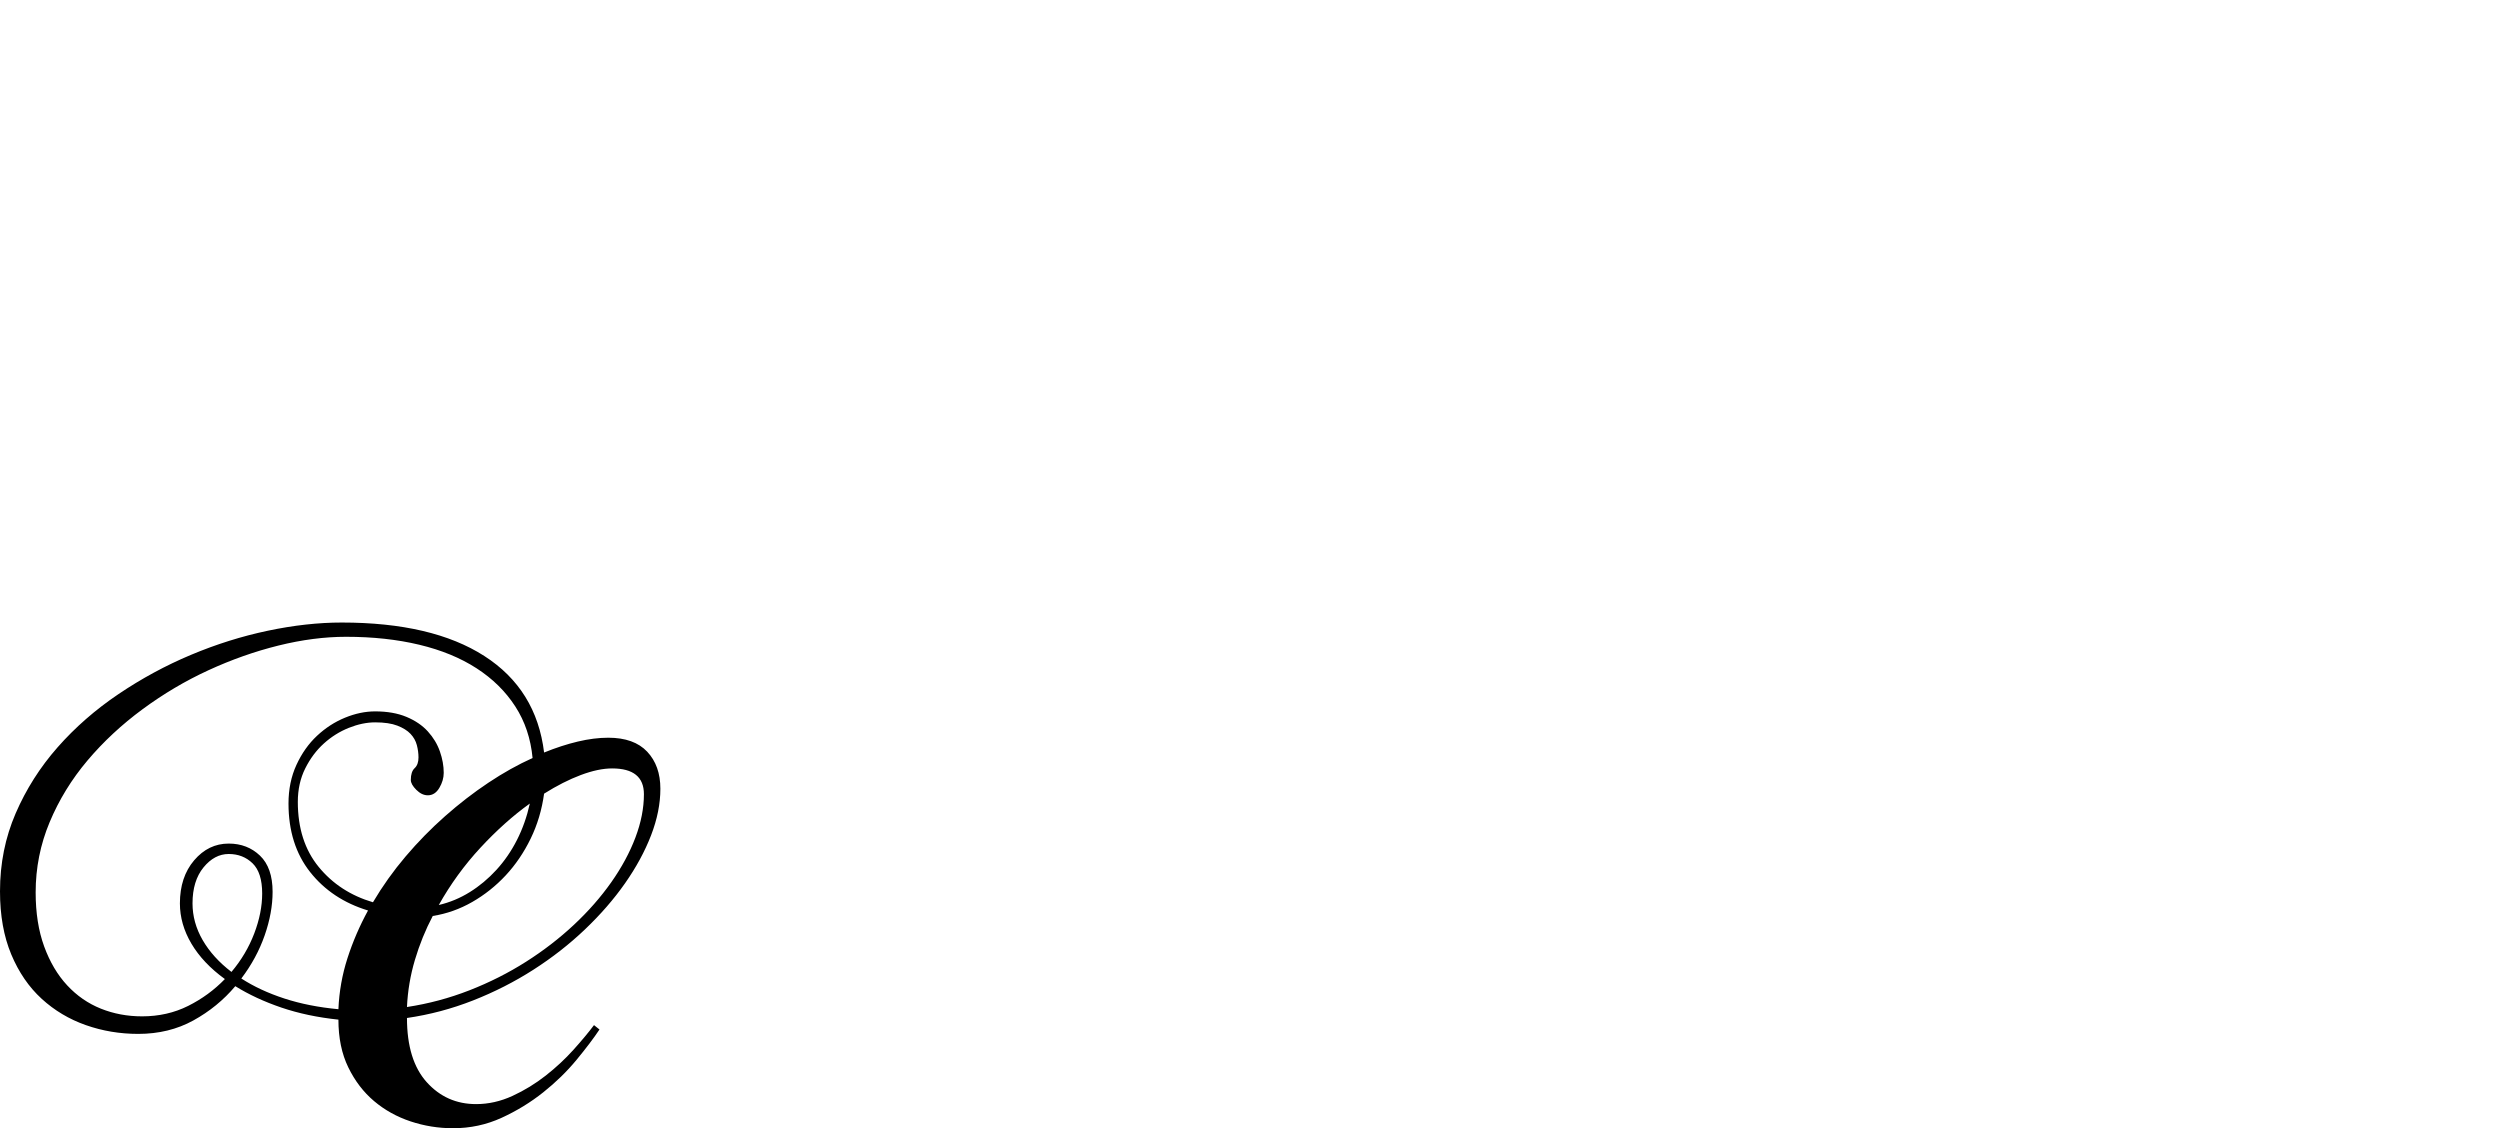 <?xml version="1.0" encoding="UTF-8" standalone="no"?>
<svg xmlns="http://www.w3.org/2000/svg" width="4558" height="2057"><path id="path33" d="m 623,1135 q 165,0 260,61 95,61 109,176 32,-13 61.5,-20 29.5,-7 55.5,-7 47,0 71,25.5 24,25.5 24,67.5 0,41 -17,85 -17,44 -47.5,87.5 -30.5,43.5 -73,84 -42.5,40.5 -94,73.5 -51.5,33 -110,56 -58.5,23 -120.5,32 0,77 36,117 36,40 90,40 34,0 66.5,-15 32.5,-15 60.5,-37 28,-22 50.5,-47 22.5,-25 37.5,-45 l 10,8 q -16,24 -42,55.5 -26,31.5 -60.5,59 -34.5,27.5 -76,46.5 -41.5,19 -88.5,19 -40,0 -77.5,-12.5 -37.5,-12.5 -66.5,-37 -29,-24.5 -47,-61.5 -18,-37 -18,-87 -57,-6 -104,-22 -47,-16 -84,-39 -32,38 -76.5,62.5 Q 308,1885 252,1885 202,1885 156.5,1869 111,1853 76,1821 41,1789 20.5,1740 0,1691 0,1625 0,1549 28.5,1483 57,1417 105,1362.5 q 48,-54.5 111,-97 63,-42.5 132,-71.5 69,-29 140,-44 71,-15 135,-15 z m -126,491 q 0,38 -14.5,79.5 -14.5,41.5 -42.5,78.5 34,22 78.5,36.5 44.5,14.5 98.5,19.5 2,-48 16.5,-93 14.5,-45 37.5,-87 -66,-20 -105.5,-70 -39.5,-50 -39.5,-125 0,-39 14.5,-70.5 14.5,-31.5 37.5,-53 23,-21.5 51,-33 28,-11.5 55,-11.5 33,0 57,10 24,10 39,26.5 15,16.5 22,36.5 7,20 7,39 0,14 -8,27.5 -8,13.5 -21,13.5 -11,0 -21,-10 -10,-10 -10,-18 0,-15 7,-21.5 7,-6.5 7,-19.5 0,-11 -3,-22.5 -3,-11.5 -11.5,-20.5 -8.5,-9 -24,-15 -15.5,-6 -40.5,-6 -23,0 -48,10 -25,10 -45.5,28.5 -20.5,18.5 -34,45.5 -13.5,27 -13.5,61 0,72 38,118.5 38,46.5 99,64.5 26,-44 59.5,-83.5 33.5,-39.5 72,-73.5 38.5,-34 79,-61 40.5,-27 80.5,-45 -5,-53 -31.5,-94 Q 913,1247 869,1218.5 825,1190 764.5,1175.5 704,1161 631,1161 q -59,0 -123.5,16 -64.5,16 -127.5,45 -63,29 -120,71 -57,42 -100.5,93.5 Q 116,1438 90.5,1499 65,1560 65,1627 q 0,56 15.5,98.5 15.5,42.5 42,71 26.5,28.5 61.5,42.5 35,14 75,14 46,0 84,-19 38,-19 67,-49 -40,-29 -61,-64.5 -21,-35.5 -21,-73.5 0,-48 26,-78.5 26,-30.5 63,-30.5 34,0 57,22 23,22 23,66 z m 292,44 q -20,38 -32.5,80 -12.5,42 -14.5,86 59,-9 114,-30.5 55,-21.5 103,-52 48,-30.5 87.5,-67.5 39.5,-37 68,-77.5 28.5,-40.5 44,-81.5 15.5,-41 15.5,-79 0,-47 -58,-47 -25,0 -57,12 -32,12 -67,34 -6,44 -24.5,82 -18.5,38 -45.5,67 -27,29 -61,48.5 -34,19.5 -72,25.5 z m -438,-23 q 0,35 18.5,67 18.5,32 52.5,58 27,-32 41.5,-70 14.5,-38 14.5,-73 0,-38 -17.5,-55 -17.5,-17 -43.5,-17 -26,0 -46,24.5 -20,24.5 -20,65.5 z m 615,-182 q -46,33 -90,80.5 -44,47.5 -76,104.5 30,-7 56.5,-23.5 Q 883,1610 905,1586 927,1562 942.5,1531.5 958,1501 966,1465 Z"></path></svg>

